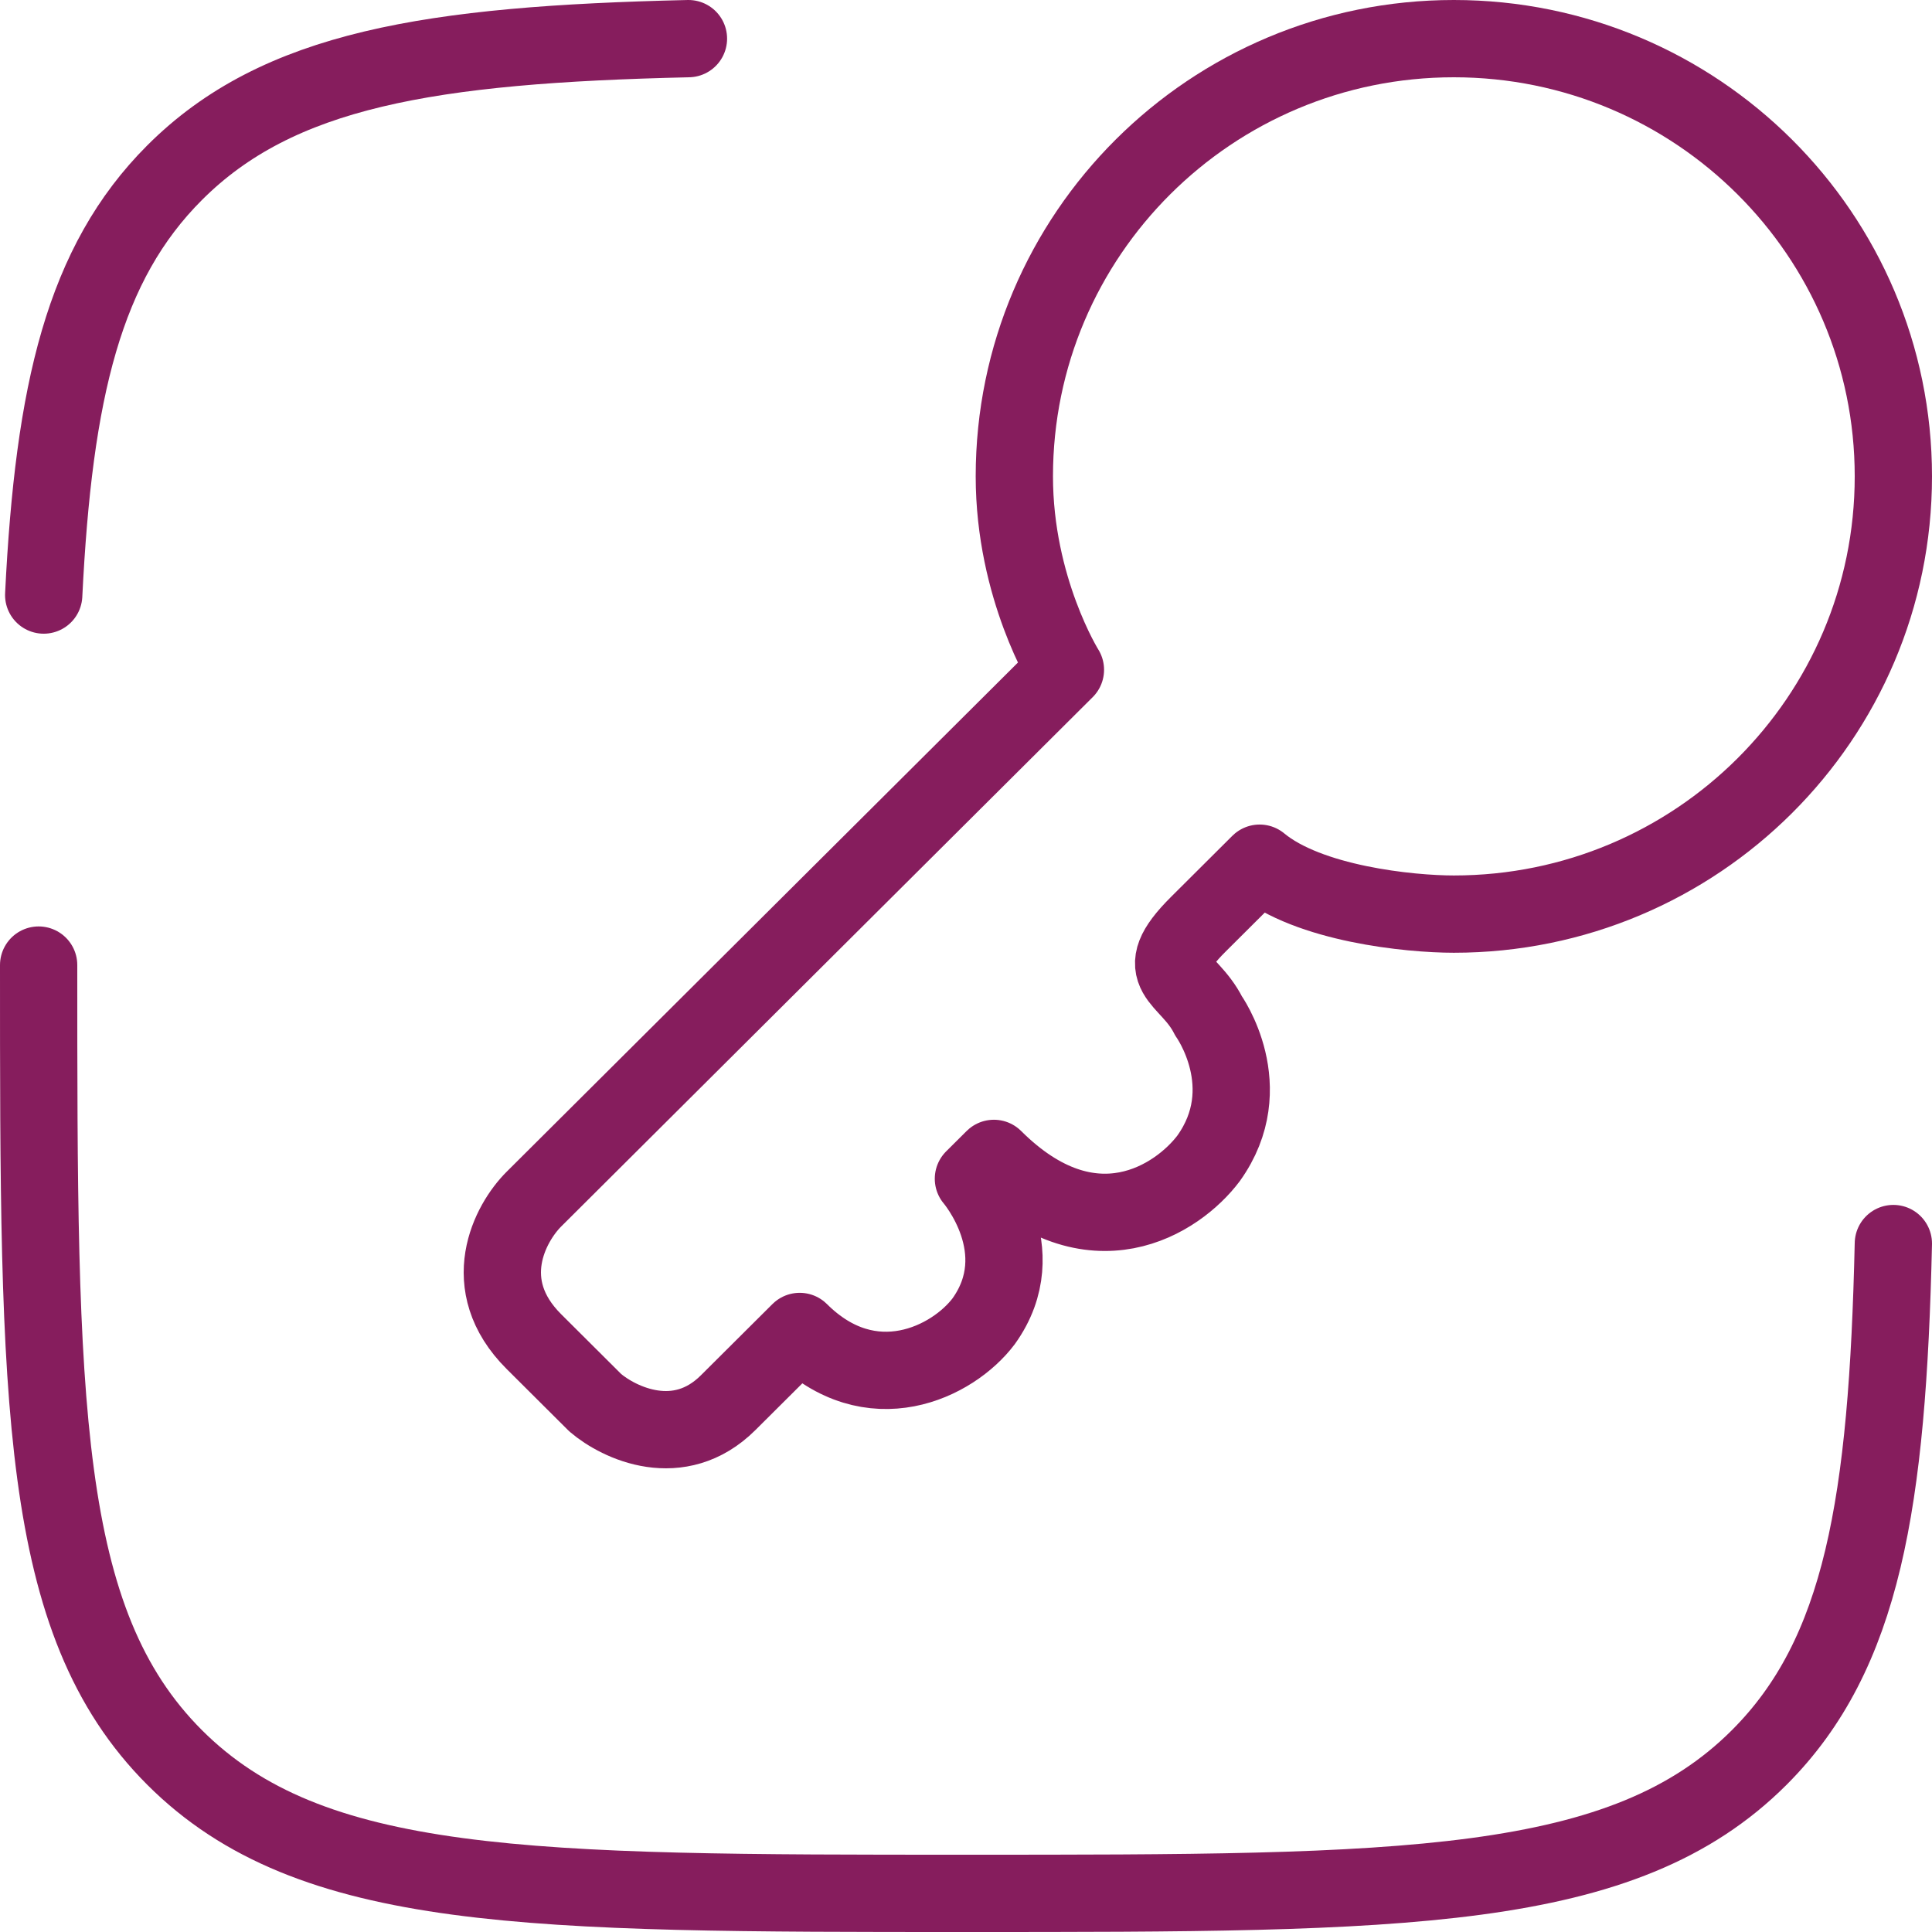 <svg width="50" height="50" viewBox="0 0 50 50" fill="none" xmlns="http://www.w3.org/2000/svg">
<path d="M37.625 23.657C43.907 23.657 49 18.584 49 12.328C49 6.072 43.907 1 37.625 1C31.343 1 26.251 6.072 26.251 12.328C26.251 15.226 27.573 17.334 27.573 17.334L13.818 31.033C13.201 31.648 12.337 33.246 13.818 34.721L15.405 36.302C16.022 36.829 17.574 37.566 18.844 36.302L20.696 34.458C22.547 36.302 24.663 35.248 25.457 34.194C26.78 32.35 25.192 30.506 25.192 30.506L25.722 29.979C28.261 32.508 30.483 31.033 31.277 29.979C32.599 28.135 31.277 26.291 31.277 26.291C30.747 25.237 29.69 25.237 31.012 23.92L32.599 22.339C33.869 23.393 36.479 23.657 37.625 23.657Z" stroke="#861D5D" stroke-width="2" stroke-linejoin="round"/>
<path d="M1 24.976C1 36.301 1 41.963 4.518 45.482C8.037 49 13.699 49 25.024 49C36.349 49 42.012 49 45.53 45.482C48.206 42.806 48.847 38.889 49 32.183M17.817 1C11.111 1.153 7.194 1.794 4.518 4.47C2.174 6.814 1.392 10.111 1.131 15.4" stroke="#861D5D" stroke-width="2" stroke-linecap="round"/>
</svg>
